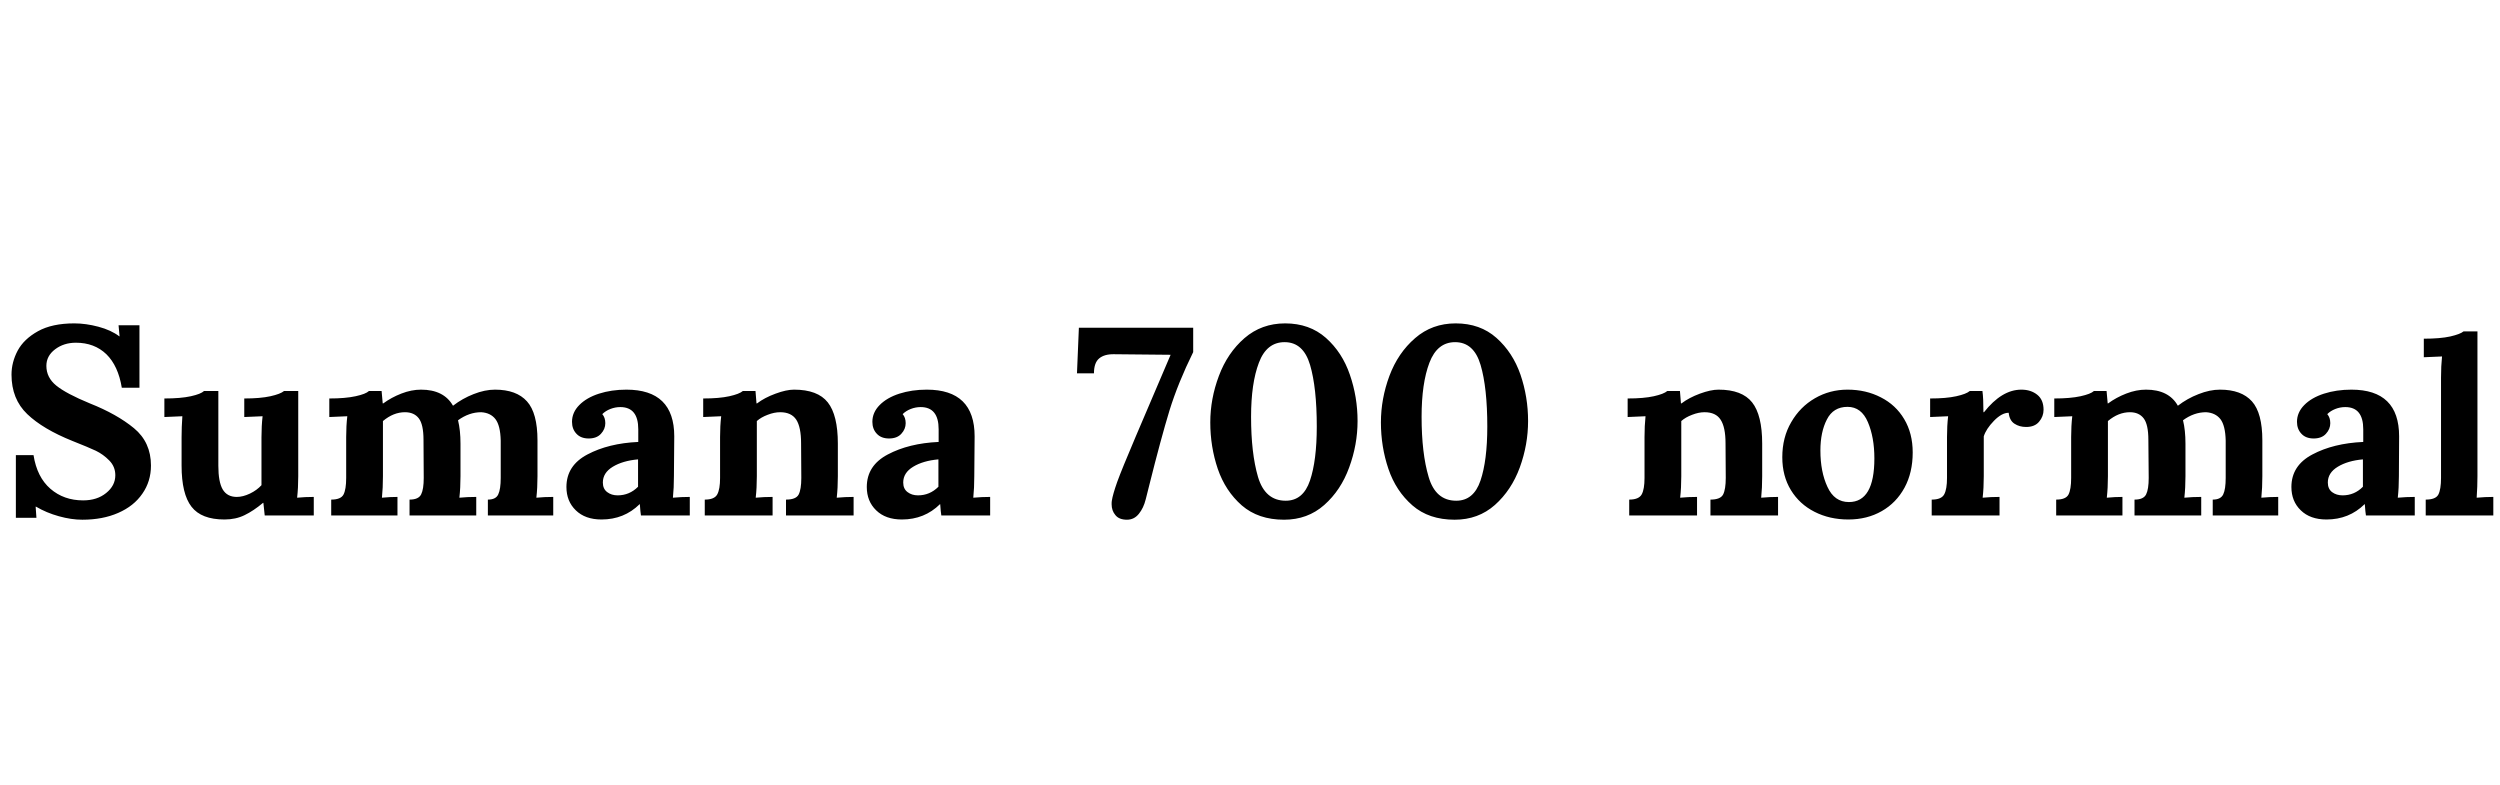 <svg xmlns="http://www.w3.org/2000/svg" xmlns:xlink="http://www.w3.org/1999/xlink" width="223.728" height="70.248"><path fill="black" d="M6.65 28.94Q7.68 28.94 8.81 29.24Q9.94 29.54 10.68 30.10L10.68 30.10L10.70 30.10L10.61 29.11L12.48 29.11L12.48 34.70L10.90 34.70Q10.58 32.74 9.52 31.70Q8.45 30.67 6.79 30.67L6.79 30.67Q5.71 30.67 4.93 31.26Q4.15 31.85 4.15 32.74L4.15 32.74Q4.15 33.79 5.04 34.51Q5.93 35.23 8.04 36.10L8.04 36.10Q10.46 37.06 11.99 38.32Q13.51 39.58 13.51 41.66L13.51 41.66Q13.51 43.08 12.74 44.18Q11.98 45.29 10.58 45.90Q9.19 46.51 7.37 46.51L7.37 46.51Q6.38 46.51 5.27 46.20Q4.15 45.89 3.22 45.34L3.22 45.34L3.19 45.34L3.26 46.34L1.42 46.34L1.42 40.73L3 40.73Q3.31 42.70 4.51 43.74Q5.71 44.78 7.44 44.78L7.44 44.78Q8.69 44.78 9.50 44.12Q10.32 43.46 10.32 42.53L10.32 42.53Q10.32 41.76 9.78 41.21Q9.24 40.66 8.58 40.34Q7.92 40.03 6.48 39.46L6.48 39.46Q3.84 38.40 2.44 37.06Q1.03 35.71 1.03 33.53L1.03 33.53Q1.03 32.42 1.58 31.38Q2.14 30.34 3.40 29.64Q4.66 28.94 6.65 28.94L6.65 28.94ZM26.69 42.62Q26.69 43.66 26.59 44.54L26.59 44.54Q27.31 44.47 28.08 44.47L28.08 44.47L28.08 46.13L23.69 46.13L23.57 45L23.54 45Q22.68 45.72 21.89 46.10Q21.10 46.49 20.09 46.49L20.09 46.49Q18.02 46.49 17.14 45.35Q16.25 44.21 16.25 41.66L16.25 41.66L16.25 39.14Q16.25 38.21 16.32 37.25L16.32 37.25L14.71 37.32L14.71 35.66Q16.18 35.66 17.08 35.46Q17.98 35.26 18.26 34.99L18.26 34.99L19.54 34.99L19.54 41.69Q19.54 43.13 19.93 43.80Q20.33 44.47 21.19 44.47L21.19 44.47Q21.74 44.47 22.37 44.17Q22.99 43.87 23.40 43.42L23.40 43.42L23.40 39.14Q23.40 38.11 23.50 37.25L23.50 37.25L21.86 37.32L21.86 35.66Q23.30 35.66 24.20 35.46Q25.10 35.26 25.42 34.99L25.42 34.99L26.69 34.99L26.69 42.62ZM44.30 34.87Q46.22 34.87 47.16 35.92Q48.10 36.96 48.10 39.41L48.10 39.41L48.10 42.62Q48.10 43.66 48 44.54L48 44.54Q48.72 44.47 49.51 44.47L49.51 44.47L49.51 46.13L43.66 46.13L43.66 44.71Q44.38 44.71 44.59 44.24Q44.81 43.78 44.81 42.77L44.81 42.77L44.81 39.43Q44.78 38.09 44.34 37.51Q43.90 36.94 43.06 36.89L43.06 36.89Q41.98 36.89 40.99 37.61L40.99 37.61Q41.21 38.50 41.21 39.70L41.21 39.70L41.21 42.62Q41.21 43.66 41.11 44.54L41.11 44.54Q41.83 44.47 42.62 44.47L42.62 44.47L42.62 46.13L36.65 46.13L36.65 44.71Q37.46 44.71 37.69 44.24Q37.92 43.78 37.92 42.77L37.92 42.77L37.90 39.36Q37.90 37.99 37.48 37.44Q37.06 36.89 36.24 36.89L36.24 36.89Q35.21 36.89 34.27 37.68L34.27 37.68L34.27 42.62Q34.27 43.66 34.18 44.54L34.18 44.54Q34.90 44.47 35.57 44.47L35.57 44.47L35.57 46.13L29.64 46.13L29.64 44.71Q30.50 44.71 30.74 44.26Q30.98 43.80 30.98 42.77L30.98 42.77L30.98 39.10Q30.98 38.11 31.08 37.25L31.08 37.25L29.47 37.32L29.47 35.66Q30.91 35.66 31.82 35.46Q32.74 35.26 33.02 34.99L33.02 34.99L34.15 34.99Q34.15 35.04 34.25 36.10L34.25 36.10L34.30 36.10Q35.02 35.57 35.92 35.22Q36.82 34.87 37.68 34.87L37.68 34.87Q39.72 34.87 40.54 36.31L40.54 36.31Q41.38 35.66 42.38 35.27Q43.39 34.87 44.30 34.87L44.30 34.87ZM56.06 34.87Q60.34 34.87 60.34 39.05L60.34 39.05L60.31 42.62Q60.31 43.66 60.22 44.54L60.22 44.54Q60.98 44.47 61.73 44.47L61.73 44.47L61.73 46.13L57.36 46.13Q57.31 45.84 57.26 45.12L57.26 45.12L57.24 45.12Q55.85 46.49 53.83 46.49L53.83 46.49Q52.37 46.49 51.53 45.67Q50.69 44.86 50.69 43.58L50.69 43.58Q50.69 41.66 52.57 40.67Q54.46 39.67 57.12 39.55L57.12 39.55L57.12 38.42Q57.12 36.43 55.51 36.43L55.51 36.43Q55.06 36.43 54.62 36.60Q54.19 36.77 53.90 37.06L53.90 37.06Q54.17 37.37 54.17 37.87L54.17 37.87Q54.17 38.40 53.78 38.82Q53.40 39.24 52.68 39.24L52.68 39.24Q51.98 39.24 51.59 38.82Q51.19 38.40 51.19 37.75L51.19 37.75Q51.19 36.91 51.84 36.25Q52.49 35.59 53.60 35.23Q54.72 34.87 56.06 34.87L56.06 34.87ZM57.10 41.11Q55.73 41.23 54.84 41.77Q53.95 42.31 53.95 43.18L53.95 43.18Q53.95 43.75 54.34 44.04Q54.72 44.33 55.27 44.33L55.27 44.33Q56.33 44.33 57.10 43.56L57.10 43.56L57.10 41.11ZM71.06 34.87Q73.18 34.87 74.08 36.01Q74.98 37.15 74.98 39.70L74.98 39.70L74.98 42.62Q74.98 43.66 74.88 44.54L74.88 44.54Q75.65 44.47 76.39 44.47L76.39 44.47L76.39 46.13L70.34 46.13L70.34 44.71Q71.23 44.71 71.47 44.26Q71.71 43.80 71.71 42.77L71.71 42.77L71.69 39.67Q71.69 38.23 71.26 37.56Q70.82 36.89 69.82 36.89L69.82 36.89Q69.29 36.89 68.70 37.12Q68.11 37.34 67.73 37.68L67.73 37.68L67.73 42.62Q67.73 43.66 67.63 44.54L67.63 44.54Q68.35 44.47 69.14 44.47L69.14 44.47L69.14 46.13L63.07 46.13L63.07 44.71Q63.94 44.71 64.19 44.24Q64.44 43.78 64.44 42.77L64.44 42.77L64.44 39.10Q64.44 38.11 64.54 37.25L64.54 37.25L62.93 37.32L62.93 35.66Q64.37 35.66 65.27 35.46Q66.17 35.26 66.48 34.99L66.48 34.99L67.61 34.99Q67.61 35.04 67.70 36.10L67.70 36.10L67.75 36.10Q68.42 35.59 69.40 35.23Q70.37 34.87 71.06 34.87L71.06 34.87ZM82.94 34.87Q87.22 34.87 87.22 39.05L87.22 39.05L87.19 42.62Q87.19 43.66 87.10 44.54L87.10 44.54Q87.86 44.47 88.61 44.47L88.61 44.47L88.61 46.13L84.24 46.13Q84.19 45.84 84.14 45.12L84.14 45.12L84.12 45.12Q82.73 46.49 80.71 46.49L80.71 46.49Q79.25 46.49 78.41 45.67Q77.57 44.86 77.57 43.58L77.57 43.58Q77.57 41.66 79.45 40.67Q81.34 39.67 84 39.55L84 39.55L84 38.42Q84 36.43 82.39 36.43L82.39 36.43Q81.94 36.43 81.50 36.60Q81.07 36.77 80.78 37.06L80.78 37.06Q81.05 37.37 81.05 37.87L81.05 37.87Q81.05 38.40 80.66 38.82Q80.28 39.24 79.56 39.24L79.56 39.24Q78.86 39.24 78.47 38.82Q78.07 38.40 78.07 37.75L78.07 37.75Q78.07 36.91 78.72 36.25Q79.37 35.59 80.48 35.23Q81.60 34.87 82.94 34.87L82.94 34.87ZM83.98 41.11Q82.61 41.23 81.72 41.77Q80.83 42.31 80.83 43.18L80.83 43.18Q80.83 43.75 81.22 44.04Q81.60 44.33 82.15 44.33L82.15 44.33Q83.21 44.33 83.98 43.56L83.98 43.56L83.98 41.11ZM106.78 31.51Q105.43 34.25 104.66 36.73Q103.90 39.22 102.84 43.46L102.84 43.46Q102.48 44.90 102.53 44.69L102.53 44.69Q102.34 45.46 101.92 45.98Q101.50 46.51 100.85 46.51L100.85 46.51Q100.15 46.51 99.82 46.10Q99.48 45.70 99.48 45.12L99.48 45.12Q99.48 44.90 99.50 44.81L99.50 44.81Q99.58 44.26 99.98 43.13Q100.39 42 101.64 39.06Q102.89 36.12 104.76 31.75L104.76 31.75L99.72 31.70Q98.83 31.68 98.36 32.08Q97.90 32.47 97.90 33.41L97.90 33.41L96.38 33.41L96.55 29.33L106.78 29.33L106.78 31.51ZM115.01 28.94Q117.19 28.94 118.66 30.24Q120.12 31.54 120.80 33.53Q121.49 35.52 121.49 37.68L121.49 37.68Q121.49 39.79 120.74 41.83Q120 43.87 118.51 45.19Q117.02 46.51 114.91 46.51L114.91 46.51Q112.61 46.51 111.13 45.23Q109.66 43.94 108.98 41.96Q108.31 39.98 108.31 37.80L108.31 37.80Q108.31 35.69 109.08 33.64Q109.85 31.58 111.37 30.26Q112.90 28.94 115.01 28.94L115.01 28.94ZM114.96 30.62Q113.35 30.62 112.66 32.46Q111.96 34.30 111.96 37.30L111.96 37.30Q111.96 40.56 112.58 42.68Q113.21 44.81 115.06 44.81L115.06 44.81Q116.62 44.81 117.23 43.01Q117.84 41.21 117.84 38.18L117.84 38.18Q117.84 34.70 117.24 32.66Q116.64 30.62 114.96 30.62L114.96 30.62ZM130.27 28.94Q132.46 28.94 133.92 30.24Q135.38 31.54 136.07 33.53Q136.75 35.52 136.75 37.68L136.75 37.68Q136.75 39.79 136.01 41.83Q135.26 43.87 133.78 45.19Q132.29 46.51 130.18 46.51L130.18 46.51Q127.87 46.51 126.40 45.23Q124.92 43.94 124.25 41.96Q123.58 39.98 123.58 37.80L123.58 37.80Q123.58 35.69 124.34 33.64Q125.11 31.58 126.64 30.26Q128.16 28.94 130.27 28.94L130.27 28.94ZM130.22 30.62Q128.62 30.62 127.92 32.46Q127.22 34.30 127.22 37.30L127.22 37.30Q127.22 40.56 127.85 42.68Q128.47 44.81 130.32 44.81L130.32 44.81Q131.88 44.81 132.49 43.01Q133.10 41.21 133.10 38.18L133.10 38.18Q133.10 34.70 132.50 32.66Q131.90 30.62 130.22 30.62L130.22 30.62ZM153.79 34.87Q155.90 34.87 156.80 36.01Q157.70 37.15 157.70 39.70L157.70 39.70L157.70 42.62Q157.70 43.66 157.61 44.54L157.61 44.54Q158.38 44.47 159.12 44.47L159.12 44.47L159.12 46.13L153.07 46.13L153.07 44.71Q153.96 44.71 154.20 44.26Q154.44 43.80 154.44 42.77L154.44 42.77L154.42 39.67Q154.42 38.23 153.98 37.56Q153.55 36.89 152.54 36.89L152.54 36.89Q152.02 36.89 151.43 37.12Q150.84 37.34 150.46 37.68L150.46 37.68L150.46 42.62Q150.46 43.66 150.36 44.54L150.36 44.54Q151.08 44.47 151.87 44.47L151.87 44.47L151.87 46.13L145.80 46.13L145.80 44.71Q146.66 44.71 146.92 44.24Q147.17 43.78 147.17 42.77L147.17 42.77L147.17 39.10Q147.17 38.11 147.26 37.25L147.26 37.25L145.66 37.32L145.66 35.66Q147.10 35.66 148.00 35.46Q148.90 35.26 149.21 34.99L149.21 34.99L150.34 34.99Q150.34 35.04 150.43 36.10L150.43 36.10L150.48 36.10Q151.15 35.59 152.12 35.23Q153.10 34.87 153.79 34.87L153.79 34.87ZM165.34 34.87Q166.99 34.87 168.32 35.56Q169.66 36.24 170.41 37.51Q171.17 38.78 171.17 40.49L171.17 40.49Q171.17 42.29 170.44 43.64Q169.70 45 168.40 45.74Q167.09 46.49 165.41 46.49L165.41 46.49Q163.73 46.49 162.38 45.80Q161.04 45.12 160.27 43.86Q159.50 42.60 159.50 40.92L159.50 40.92Q159.50 39.14 160.30 37.78Q161.09 36.41 162.42 35.64Q163.75 34.87 165.34 34.87L165.34 34.87ZM165.34 36.41Q164.06 36.41 163.49 37.54Q162.91 38.66 162.91 40.32L162.91 40.32Q162.91 42.22 163.54 43.57Q164.16 44.93 165.46 44.93L165.46 44.93Q167.74 44.93 167.74 41.02L167.74 41.02Q167.74 39.14 167.16 37.78Q166.58 36.41 165.34 36.41L165.34 36.41ZM180.89 34.87Q181.75 34.87 182.32 35.33Q182.88 35.78 182.88 36.67L182.88 36.67Q182.88 37.27 182.48 37.74Q182.09 38.21 181.32 38.21L181.32 38.21Q180.72 38.21 180.28 37.92Q179.83 37.63 179.76 36.94L179.76 36.94Q179.14 36.94 178.44 37.66Q177.74 38.38 177.53 39.05L177.53 39.05L177.53 42.62Q177.53 43.66 177.43 44.54L177.43 44.54Q178.15 44.47 178.94 44.47L178.94 44.47L178.94 46.13L172.87 46.13L172.87 44.71Q173.74 44.71 173.99 44.24Q174.24 43.78 174.24 42.77L174.24 42.77L174.24 39.10Q174.24 38.11 174.34 37.25L174.34 37.25L172.73 37.32L172.73 35.66Q174.17 35.66 175.07 35.46Q175.97 35.26 176.28 34.99L176.28 34.99L177.41 34.99Q177.50 35.62 177.50 36.89L177.50 36.89L177.55 36.89Q179.14 34.87 180.89 34.87L180.89 34.87ZM198.67 34.87Q200.59 34.87 201.53 35.92Q202.46 36.96 202.46 39.41L202.46 39.41L202.46 42.62Q202.46 43.66 202.37 44.54L202.37 44.54Q203.09 44.47 203.88 44.47L203.88 44.47L203.88 46.13L198.02 46.13L198.02 44.71Q198.74 44.71 198.96 44.24Q199.18 43.78 199.18 42.77L199.18 42.77L199.18 39.43Q199.15 38.09 198.71 37.51Q198.26 36.94 197.42 36.89L197.42 36.89Q196.34 36.89 195.36 37.61L195.36 37.61Q195.58 38.50 195.58 39.70L195.58 39.70L195.58 42.62Q195.58 43.66 195.48 44.54L195.48 44.54Q196.20 44.47 196.99 44.47L196.99 44.47L196.99 46.13L191.02 46.13L191.02 44.71Q191.83 44.71 192.06 44.24Q192.29 43.78 192.29 42.77L192.29 42.77L192.26 39.36Q192.26 37.99 191.84 37.44Q191.42 36.89 190.61 36.89L190.61 36.89Q189.58 36.89 188.64 37.68L188.64 37.68L188.64 42.62Q188.64 43.66 188.54 44.54L188.54 44.54Q189.26 44.47 189.94 44.47L189.94 44.47L189.94 46.13L184.01 46.13L184.01 44.71Q184.87 44.71 185.11 44.26Q185.35 43.80 185.35 42.77L185.35 42.77L185.35 39.10Q185.35 38.11 185.45 37.25L185.45 37.25L183.84 37.32L183.84 35.66Q185.28 35.66 186.19 35.46Q187.10 35.26 187.39 34.99L187.39 34.99L188.52 34.99Q188.52 35.04 188.62 36.10L188.62 36.10L188.66 36.10Q189.38 35.57 190.28 35.22Q191.18 34.87 192.05 34.87L192.05 34.87Q194.09 34.87 194.90 36.31L194.90 36.31Q195.74 35.66 196.75 35.27Q197.76 34.87 198.67 34.87L198.67 34.87ZM210.43 34.87Q214.70 34.87 214.70 39.05L214.70 39.05L214.68 42.62Q214.68 43.66 214.58 44.54L214.58 44.54Q215.35 44.47 216.10 44.47L216.10 44.47L216.10 46.13L211.73 46.13Q211.68 45.84 211.63 45.12L211.63 45.12L211.61 45.12Q210.22 46.49 208.20 46.49L208.20 46.49Q206.74 46.49 205.90 45.67Q205.06 44.86 205.06 43.58L205.06 43.58Q205.06 41.66 206.94 40.67Q208.82 39.67 211.49 39.55L211.49 39.55L211.49 38.42Q211.49 36.43 209.88 36.43L209.88 36.43Q209.42 36.43 208.99 36.60Q208.56 36.77 208.27 37.06L208.27 37.06Q208.54 37.37 208.54 37.87L208.54 37.87Q208.54 38.40 208.15 38.82Q207.77 39.24 207.05 39.24L207.05 39.24Q206.35 39.24 205.96 38.82Q205.56 38.40 205.56 37.75L205.56 37.75Q205.56 36.91 206.21 36.25Q206.86 35.59 207.97 35.23Q209.09 34.87 210.43 34.87L210.43 34.87ZM211.46 41.11Q210.10 41.23 209.21 41.77Q208.32 42.31 208.32 43.18L208.32 43.18Q208.32 43.75 208.70 44.04Q209.09 44.33 209.64 44.33L209.64 44.33Q210.70 44.33 211.46 43.56L211.46 43.56L211.46 41.11ZM221.71 42.62Q221.71 43.54 221.64 44.54L221.64 44.54Q222.41 44.47 223.13 44.47L223.13 44.47L223.13 46.13L217.08 46.13L217.08 44.71Q217.97 44.71 218.21 44.26Q218.45 43.80 218.45 42.77L218.45 42.77L218.45 33.79Q218.45 32.76 218.54 31.90L218.54 31.90L216.91 31.97L216.91 30.31Q218.38 30.31 219.28 30.11Q220.18 29.90 220.46 29.66L220.46 29.66L221.71 29.66L221.71 42.62Z"/></svg>